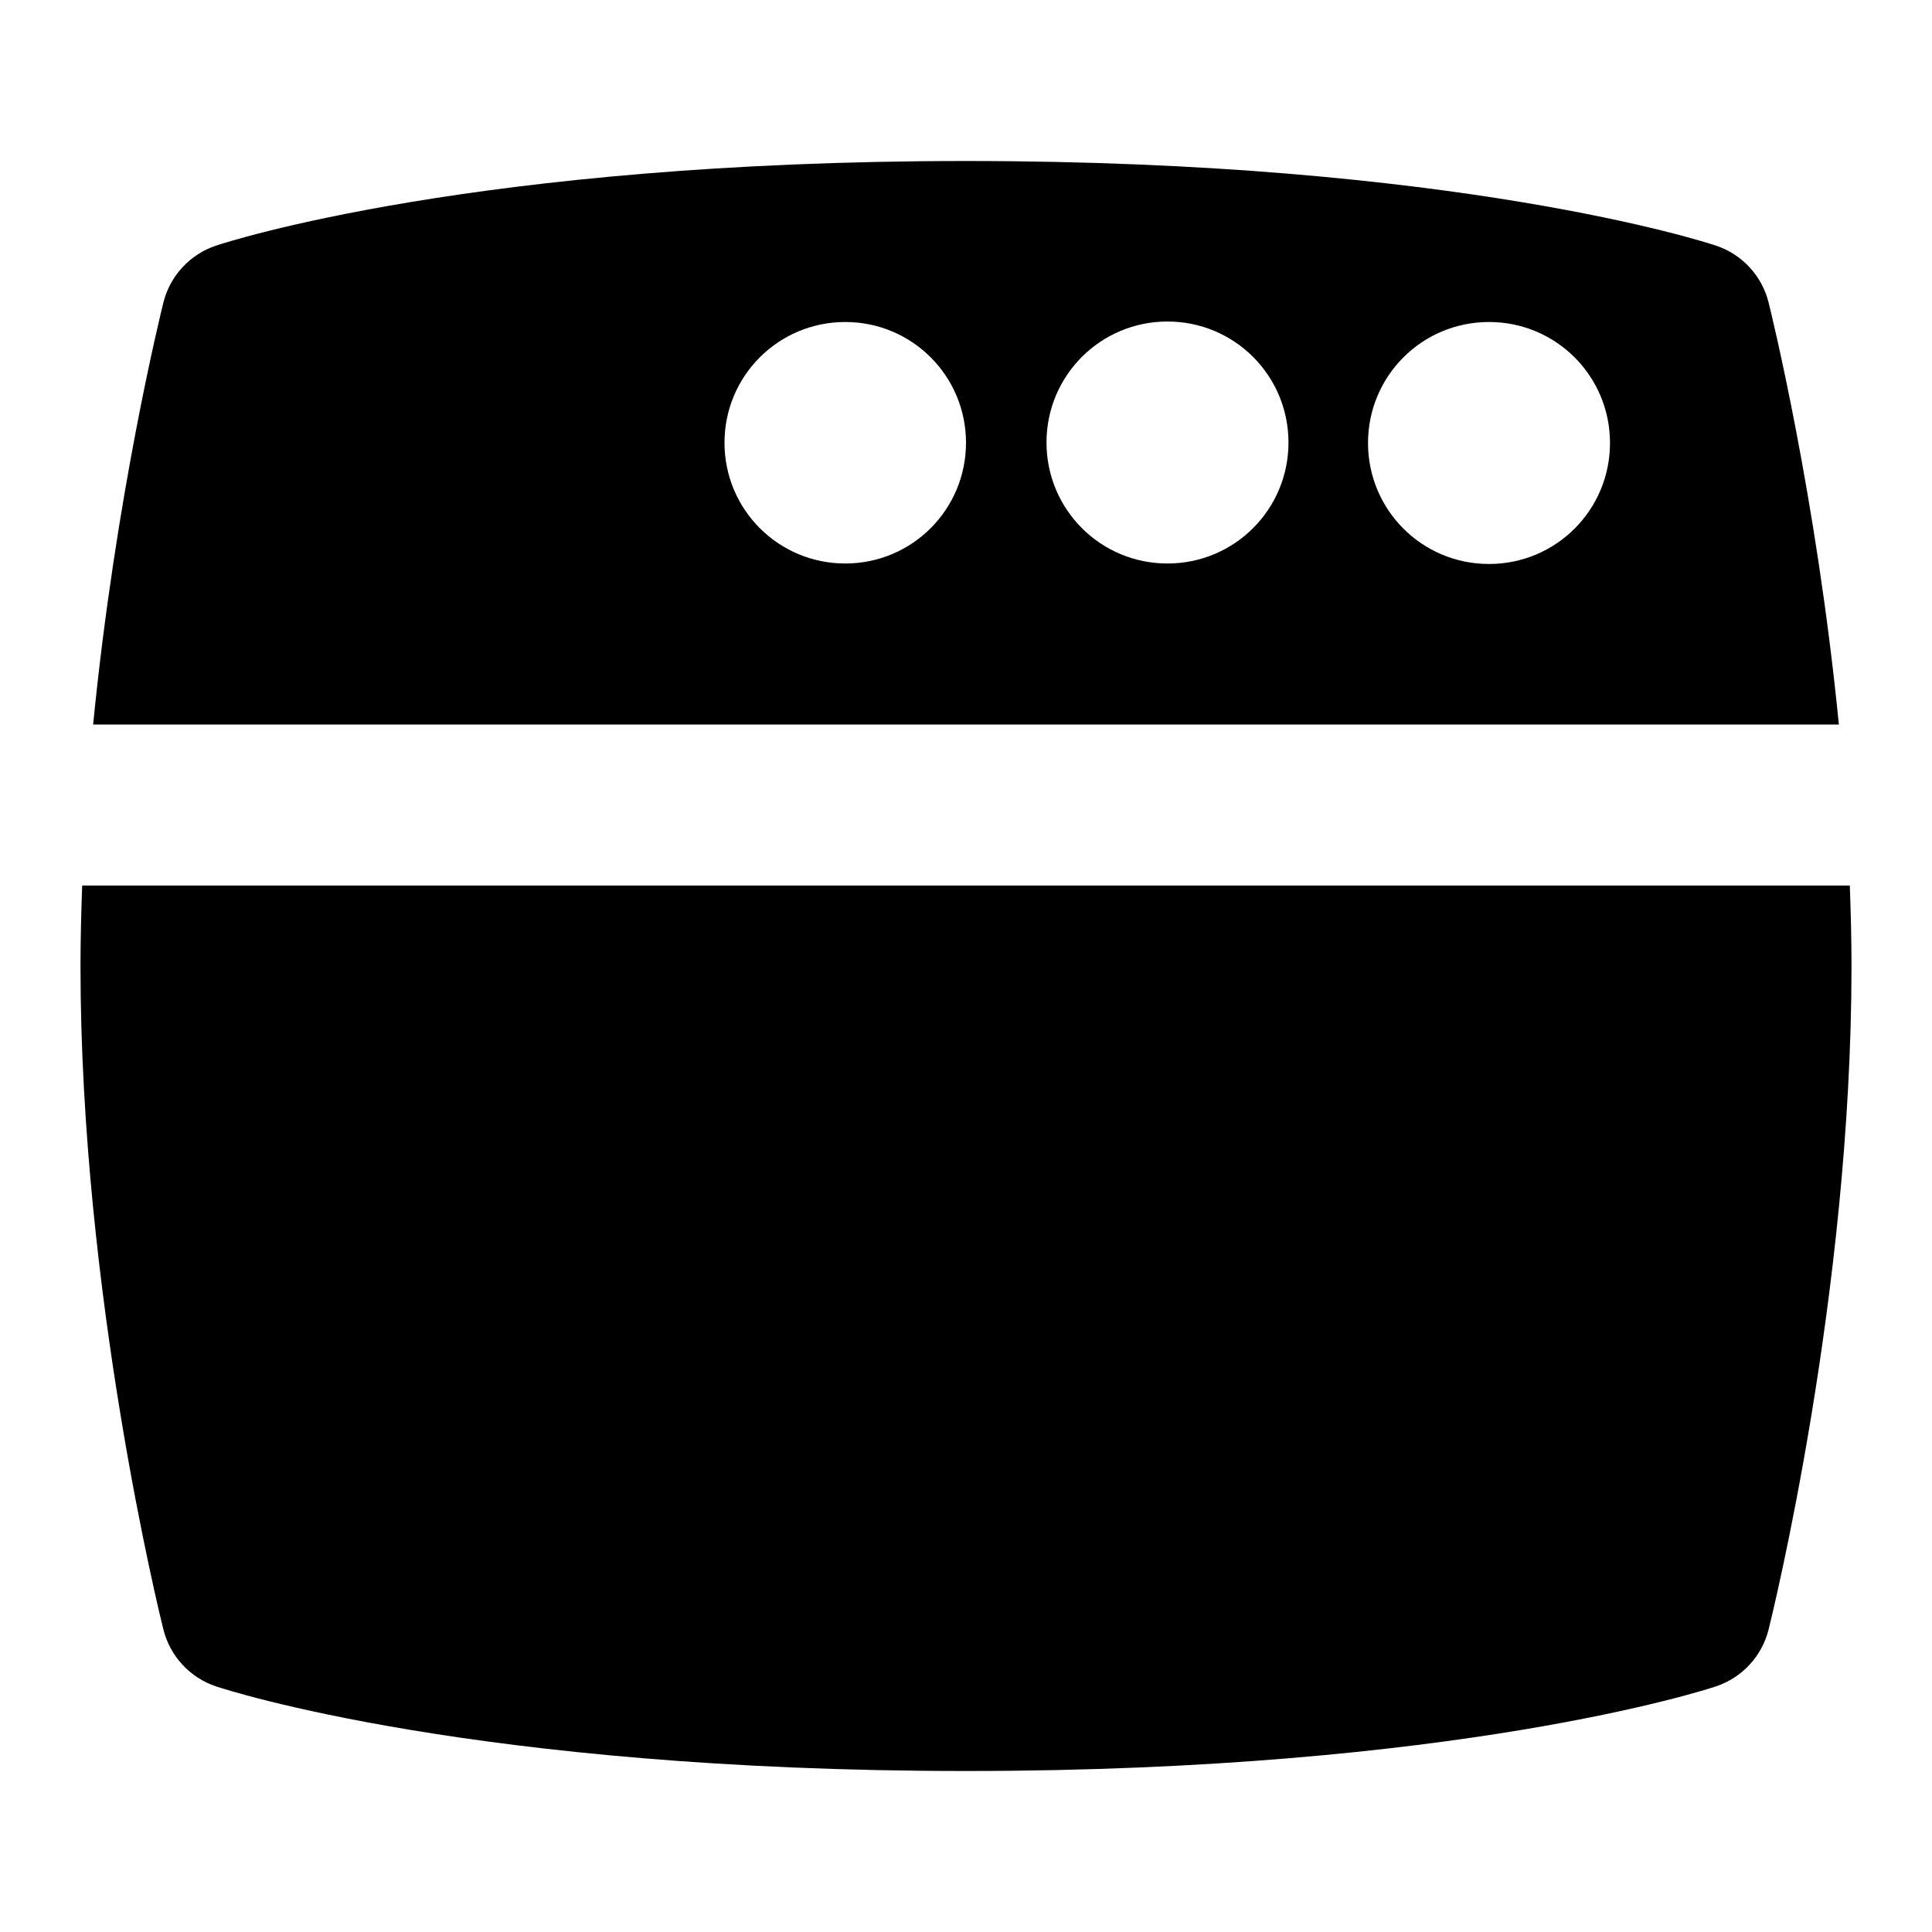 <svg id="Layer_1" viewBox="0 0 24 24" xmlns="http://www.w3.org/2000/svg" data-name="Layer 1"><path d="m22.843 9c-.28-2.844-.842-5.117-.873-5.243-.083-.332-.33-.598-.654-.706-.129-.043-3.224-1.051-9.316-1.051s-9.188 1.008-9.316 1.051c-.324.108-.571.375-.654.706-.031.126-.593 2.398-.873 5.243zm-4.346-5c.832 0 1.503.671 1.503 1.503s-.671 1.503-1.503 1.503-1.503-.671-1.503-1.503.671-1.503 1.503-1.503zm-3.994-.006c.831 0 1.503.671 1.503 1.503s-.671 1.503-1.503 1.503-1.503-.671-1.503-1.503.671-1.503 1.503-1.503zm-4.003.006c.83 0 1.5.67 1.5 1.5s-.67 1.5-1.5 1.5-1.5-.67-1.5-1.5.67-1.5 1.5-1.5zm12.479 7c.012.332.021.665.021 1 0 4.076-.988 8.074-1.03 8.243-.083.332-.33.598-.654.706-.129.043-3.224 1.051-9.316 1.051s-9.188-1.008-9.316-1.051c-.324-.108-.571-.375-.654-.706-.042-.168-1.03-4.167-1.03-8.243 0-.335.009-.668.021-1z"/></svg>